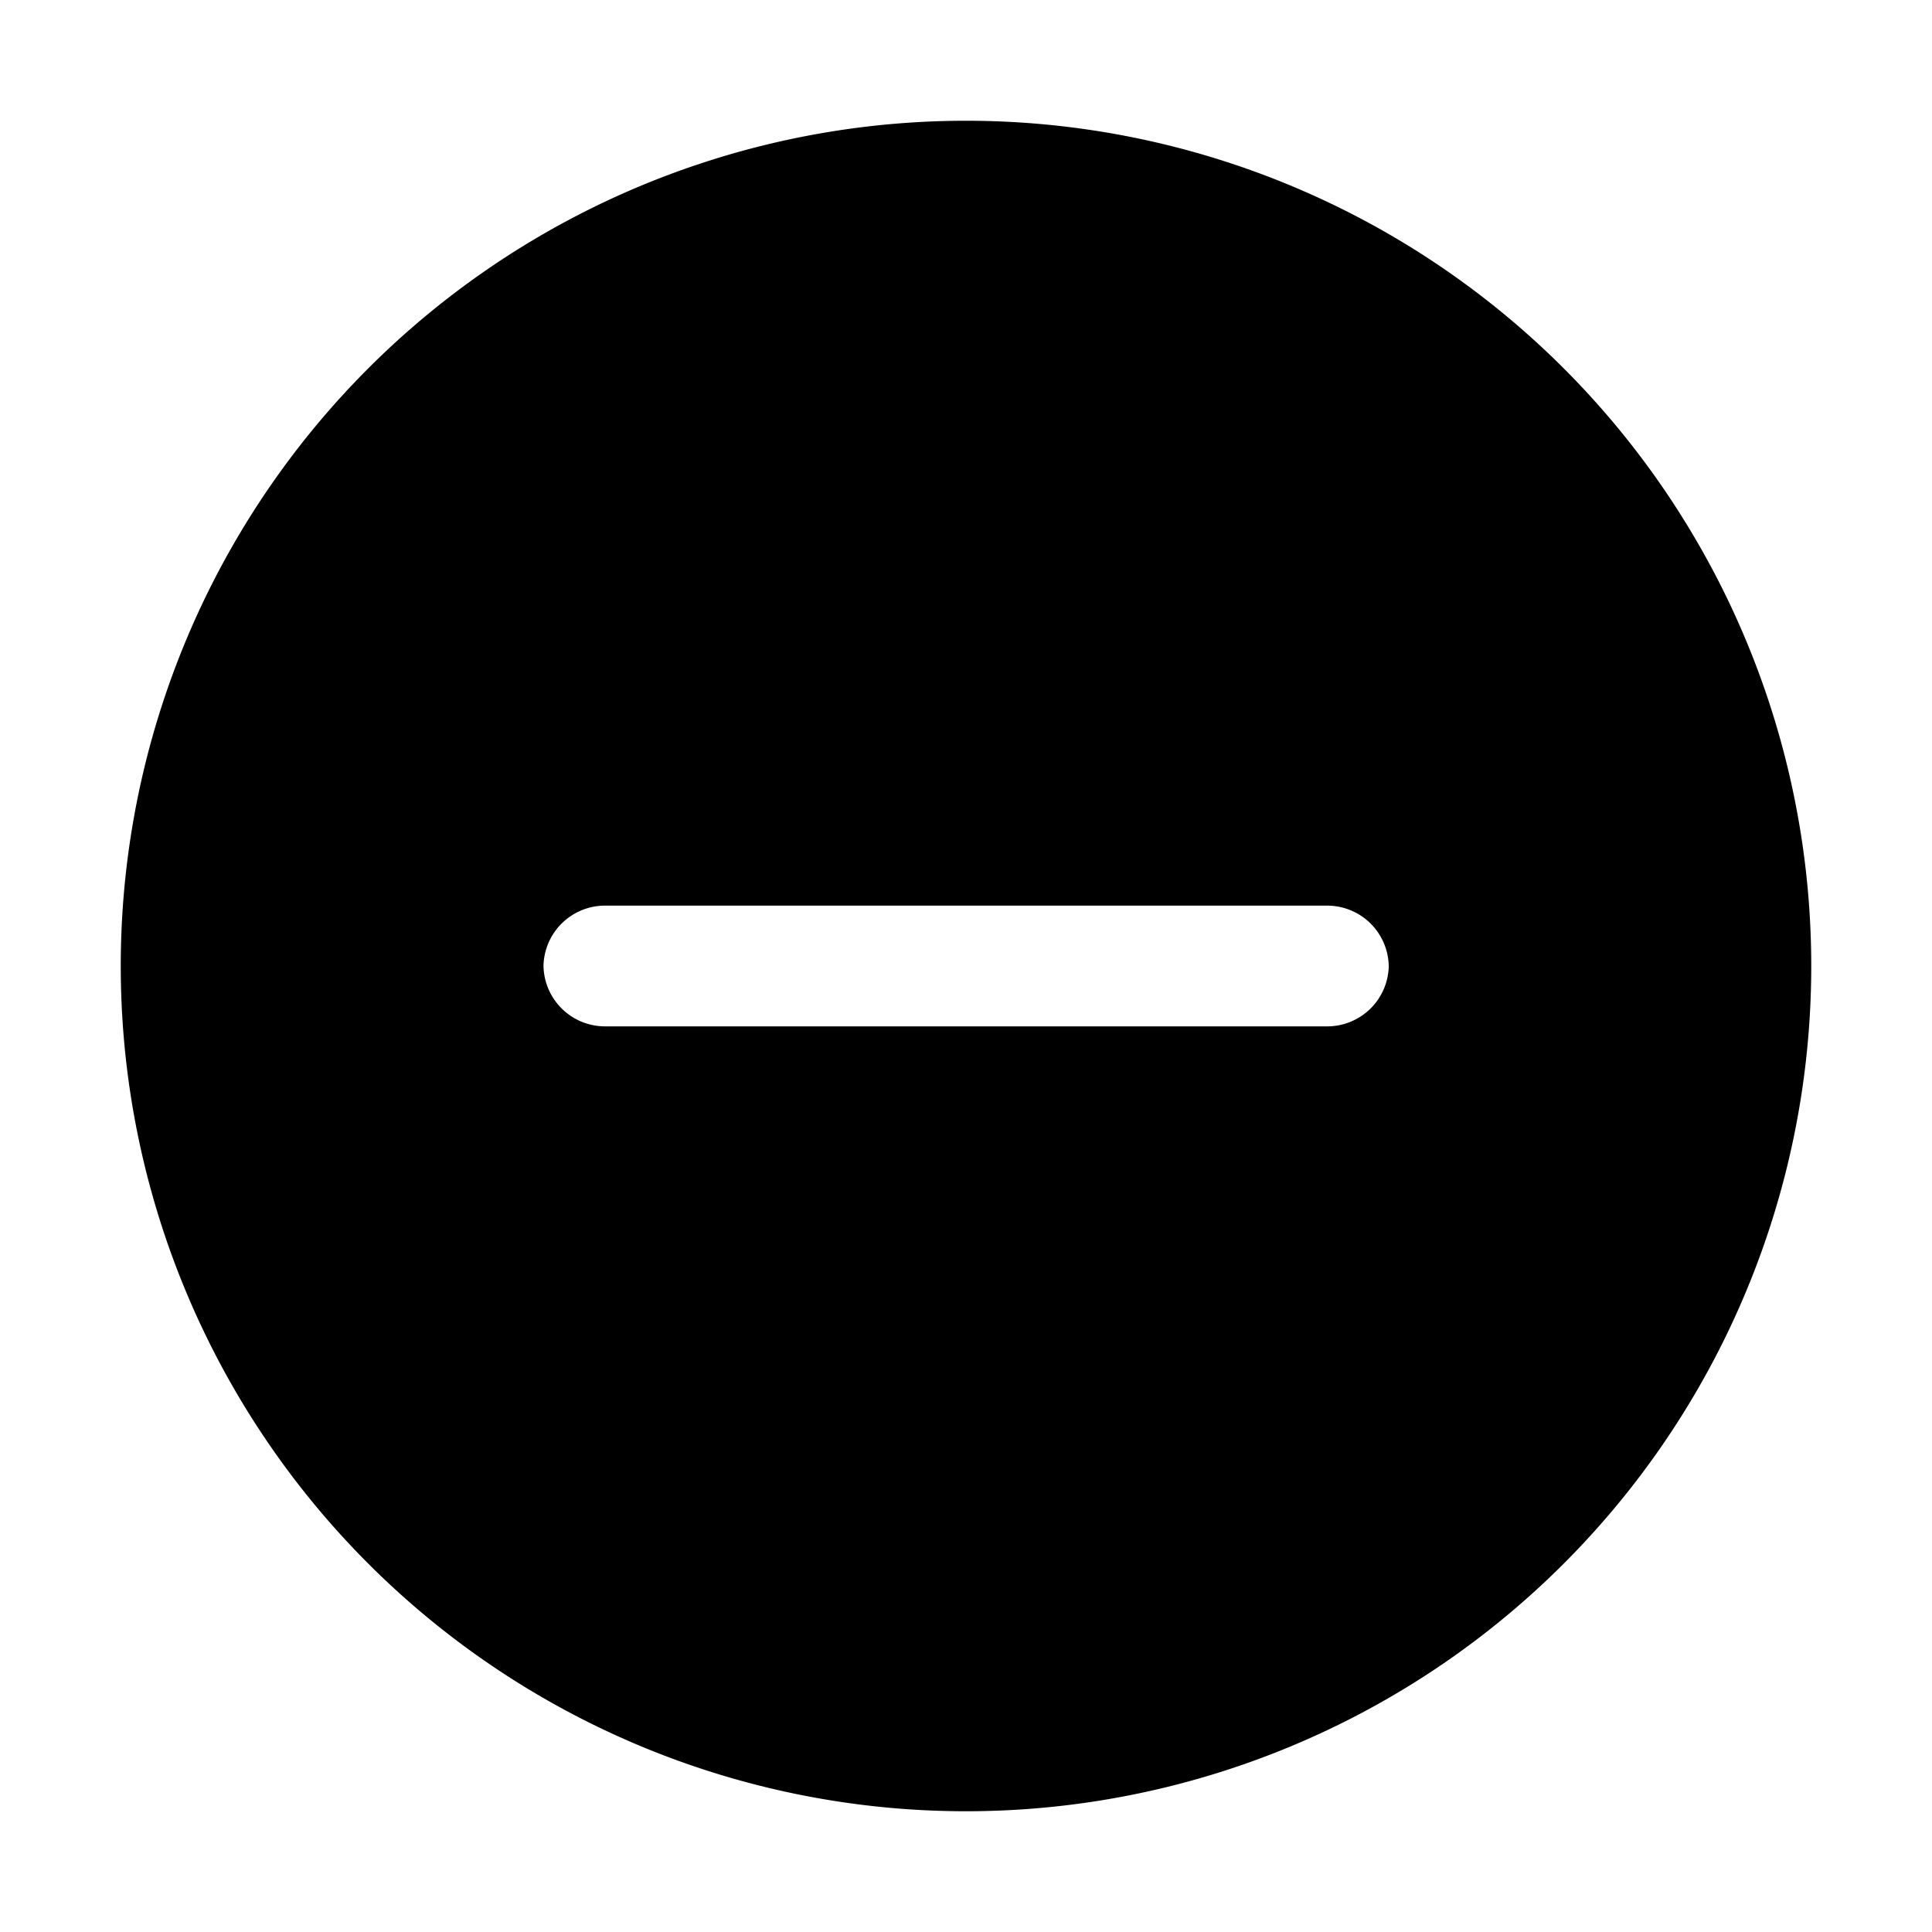 <svg xmlns="http://www.w3.org/2000/svg" viewBox="0 0 16 16"><path fill="currentColor" d="M8 15A7 7 0 1 0 8 1a7 7 0 0 0 0 14m2.991-6.5H5.01a.51.51 0 0 1-.509-.504.51.51 0 0 1 .509-.496h5.982a.51.51 0 0 1 .509.504.51.51 0 0 1-.509.496"/></svg>